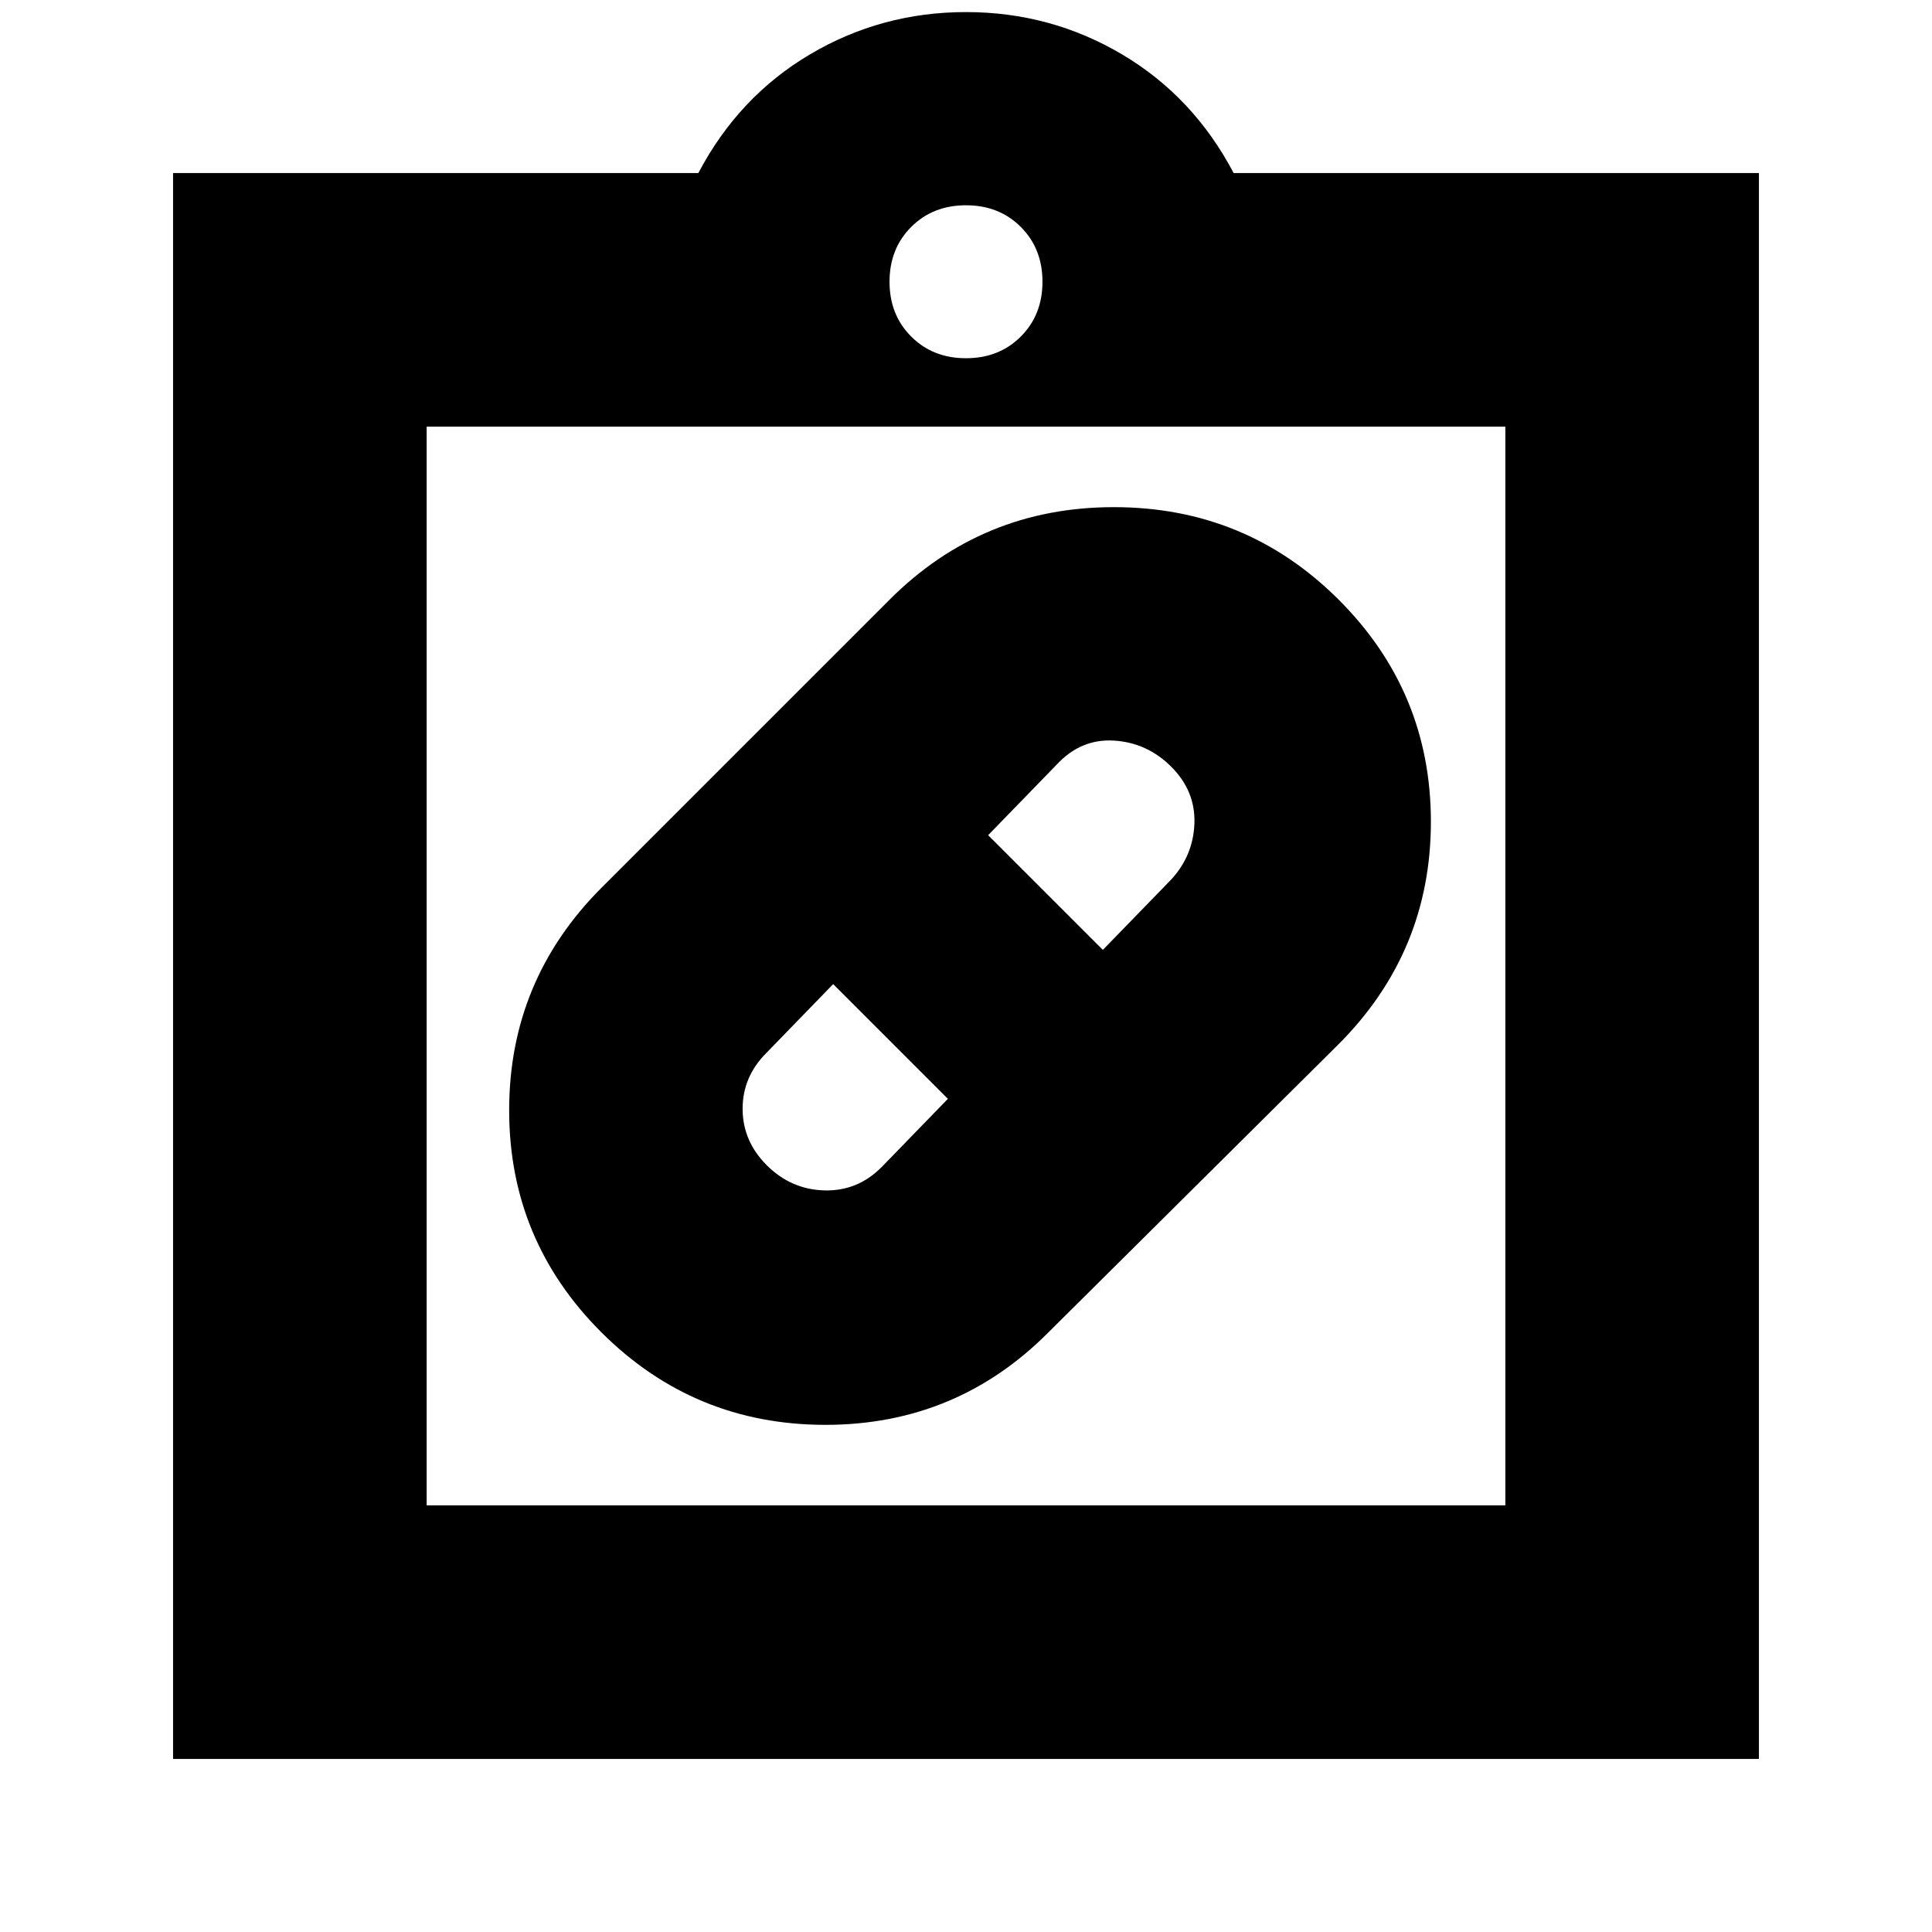 <svg xmlns="http://www.w3.org/2000/svg" height="24" viewBox="0 -960 960 960" width="24"><path d="M521-298q-45.71 46-110.86 46Q345-252 299-297.8q-46-45.81-46-110.5 0-64.7 46-110.7l143-143q45.97-46 111.49-46Q619-708 665-662.2q46 45.81 46 110.5 0 64.7-46 110.7L521-298Zm-140-83q12 12 28.5 12.5T438-380l33-34-57-57-33 34q-12 11.87-12 27.94Q369-393 381-381Zm201-198q-12-12-28.5-13T525-580l-34 35 57 57 34-35q11-12 11.5-28T582-579ZM86-86v-788h261q20-38 55.5-59t77.5-21q42 0 77.5 21t55.5 59h261v788H86Zm126-126h536v-536H212v536Zm268-570q16.47 0 27.23-10.77Q518-803.53 518-820t-10.77-27.23Q496.47-858 480-858t-27.23 10.77Q442-836.47 442-820t10.77 27.23Q463.53-782 480-782ZM212-212v-536 536Z"/></svg>